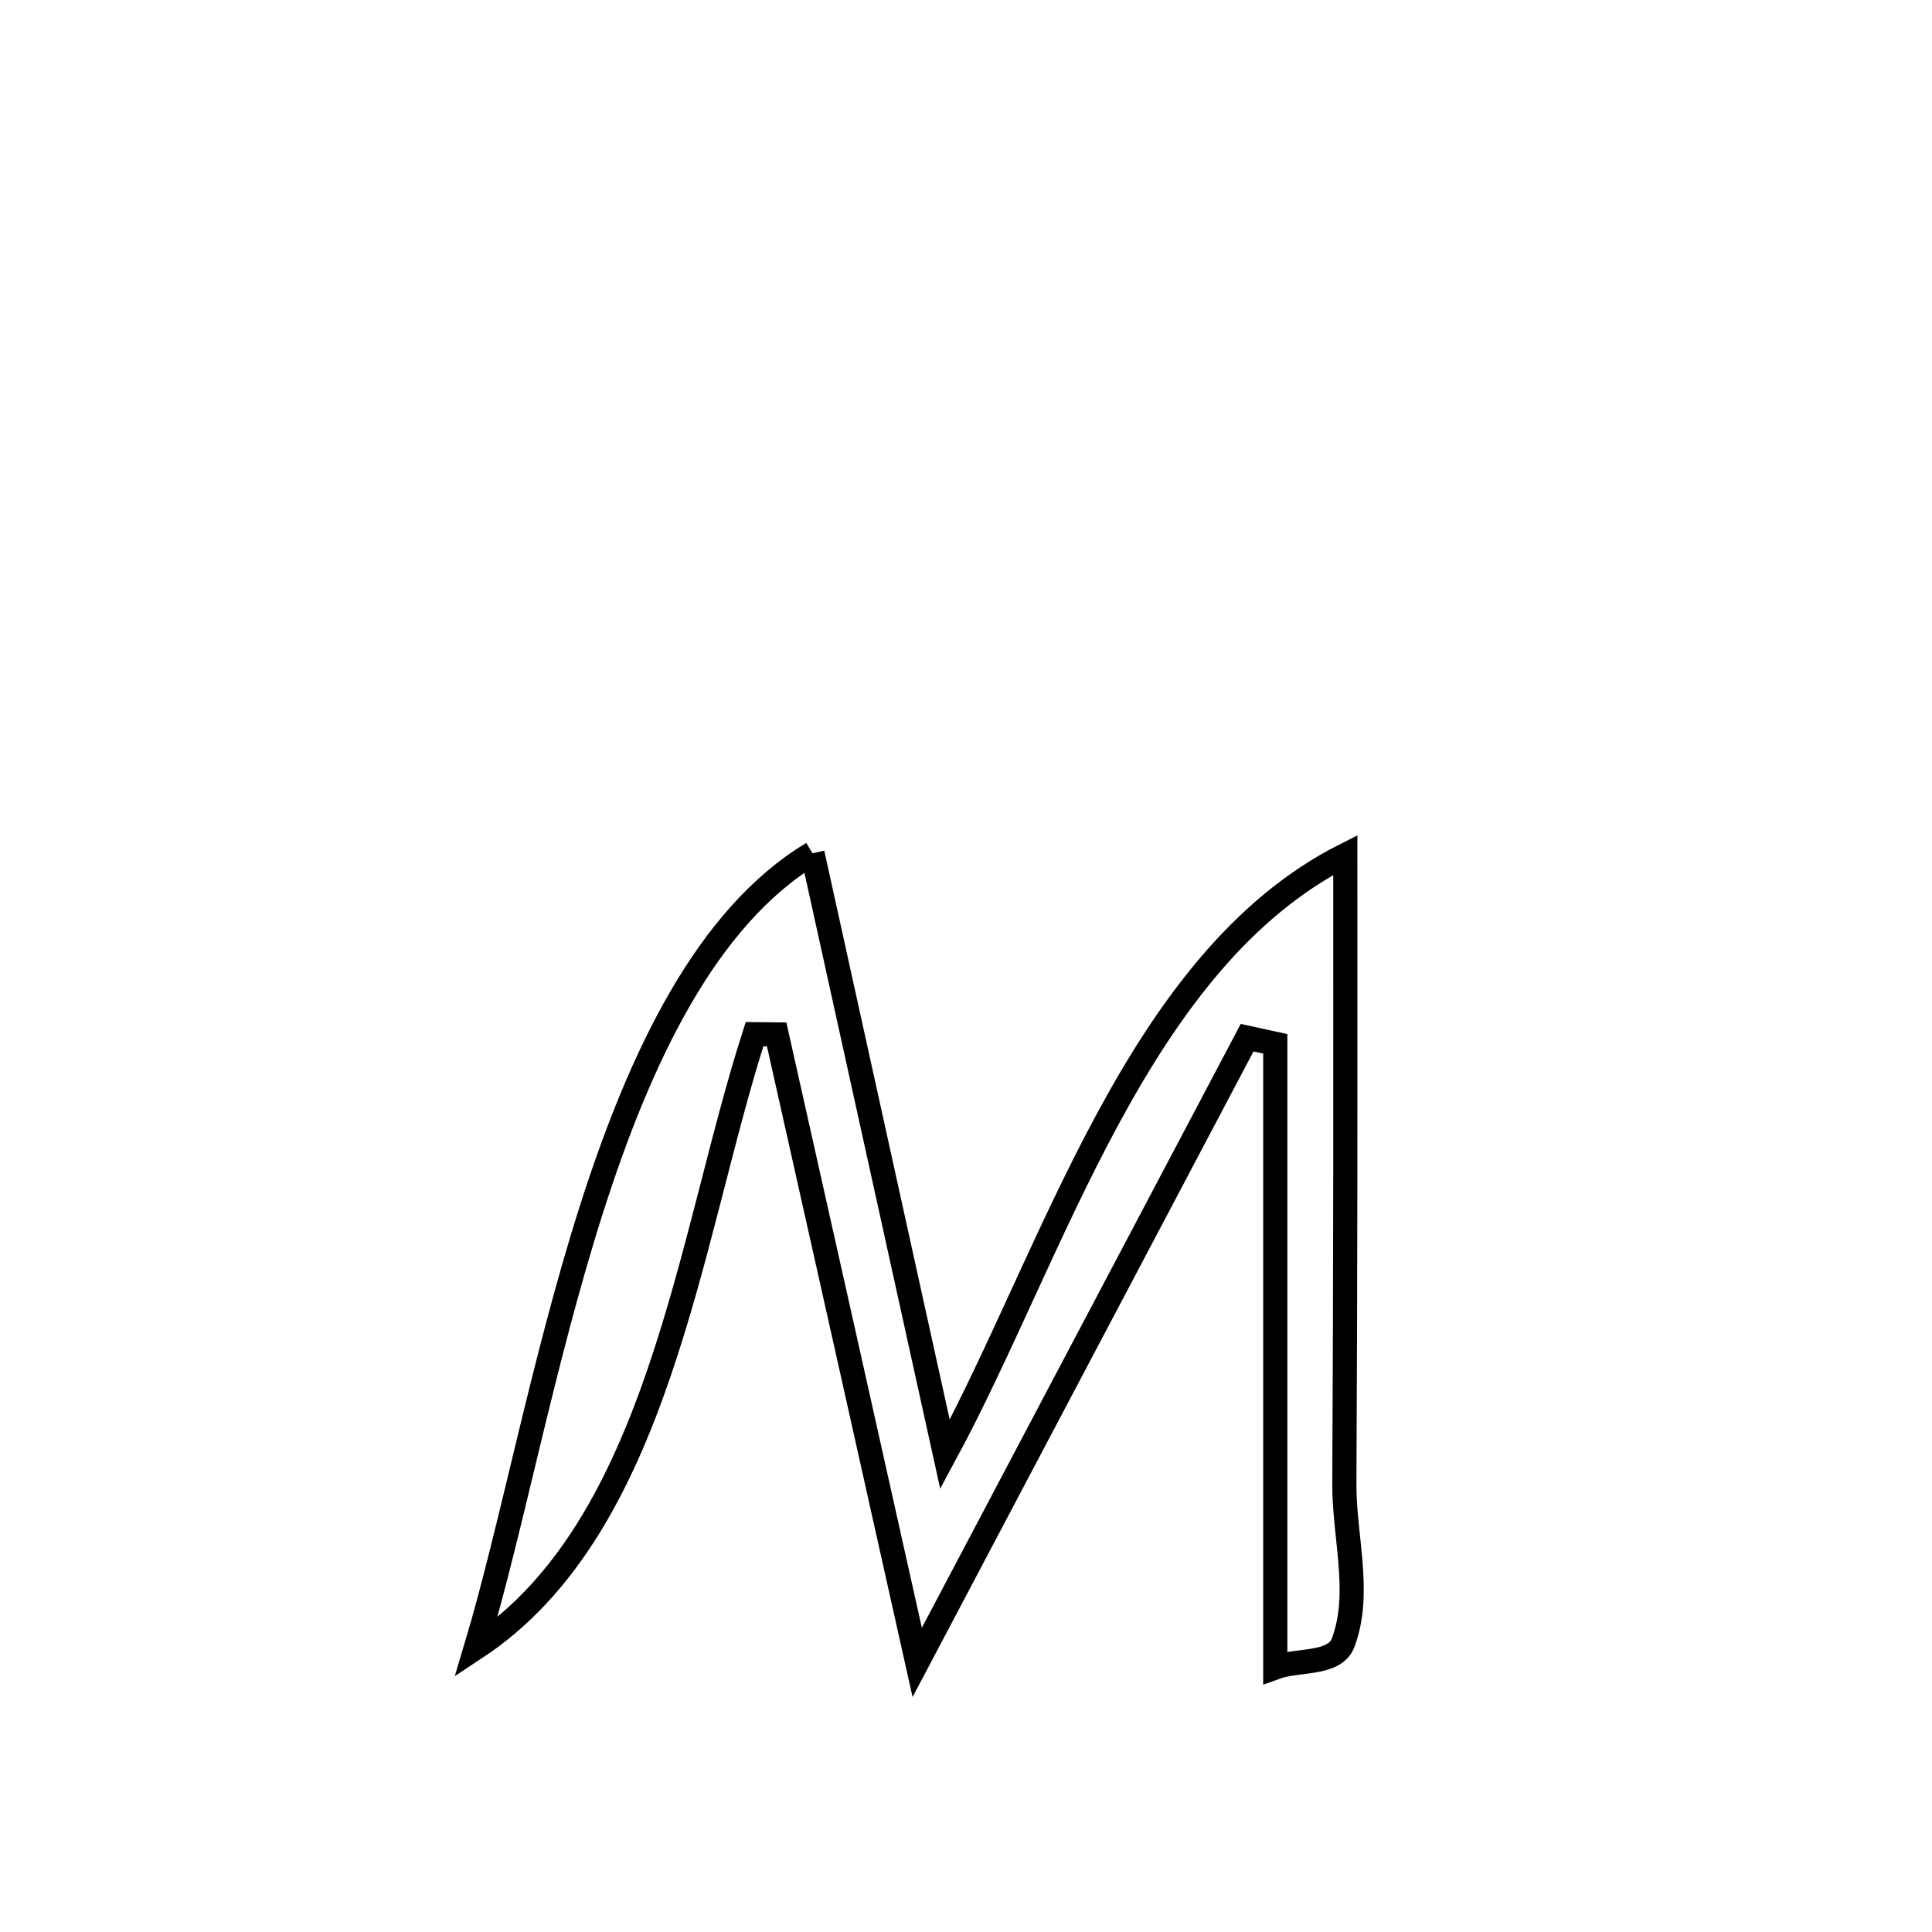 <svg xmlns="http://www.w3.org/2000/svg" viewBox="0.0 0.0 24.0 24.0" height="200px" width="200px"><path fill="none" stroke="black" stroke-width=".3" stroke-opacity="1.0"  filling="0" d="M10.093 10.6 L10.093 10.6 C10.367 11.844 10.642 13.089 10.916 14.333 C11.19 15.578 11.464 16.822 11.739 18.067 L11.739 18.067 C12.42 16.807 13.018 15.271 13.768 13.887 C14.518 12.503 15.421 11.272 16.712 10.621 L16.712 10.621 C16.712 11.923 16.713 13.224 16.712 14.526 C16.71 15.828 16.707 17.13 16.7 18.432 C16.696 19.09 16.917 19.79 16.685 20.406 C16.58 20.686 16.123 20.61 15.842 20.713 L15.842 20.713 C15.842 19.422 15.842 18.131 15.842 16.84 C15.842 15.549 15.842 14.258 15.842 12.967 L15.842 12.967 C15.725 12.942 15.608 12.917 15.492 12.891 L15.492 12.891 C14.809 14.185 14.126 15.478 13.443 16.771 C12.76 18.064 12.077 19.358 11.394 20.651 L11.394 20.651 C11.104 19.351 10.813 18.05 10.522 16.75 C10.231 15.45 9.939 14.15 9.648 12.85 L9.648 12.85 C9.557 12.849 9.465 12.848 9.373 12.847 L9.373 12.847 C8.963 14.121 8.667 15.651 8.188 17.05 C7.71 18.449 7.05 19.717 5.912 20.469 L5.912 20.469 C6.353 19 6.74 16.928 7.346 15.026 C7.953 13.124 8.777 11.391 10.093 10.6 L10.093 10.6"></path></svg>